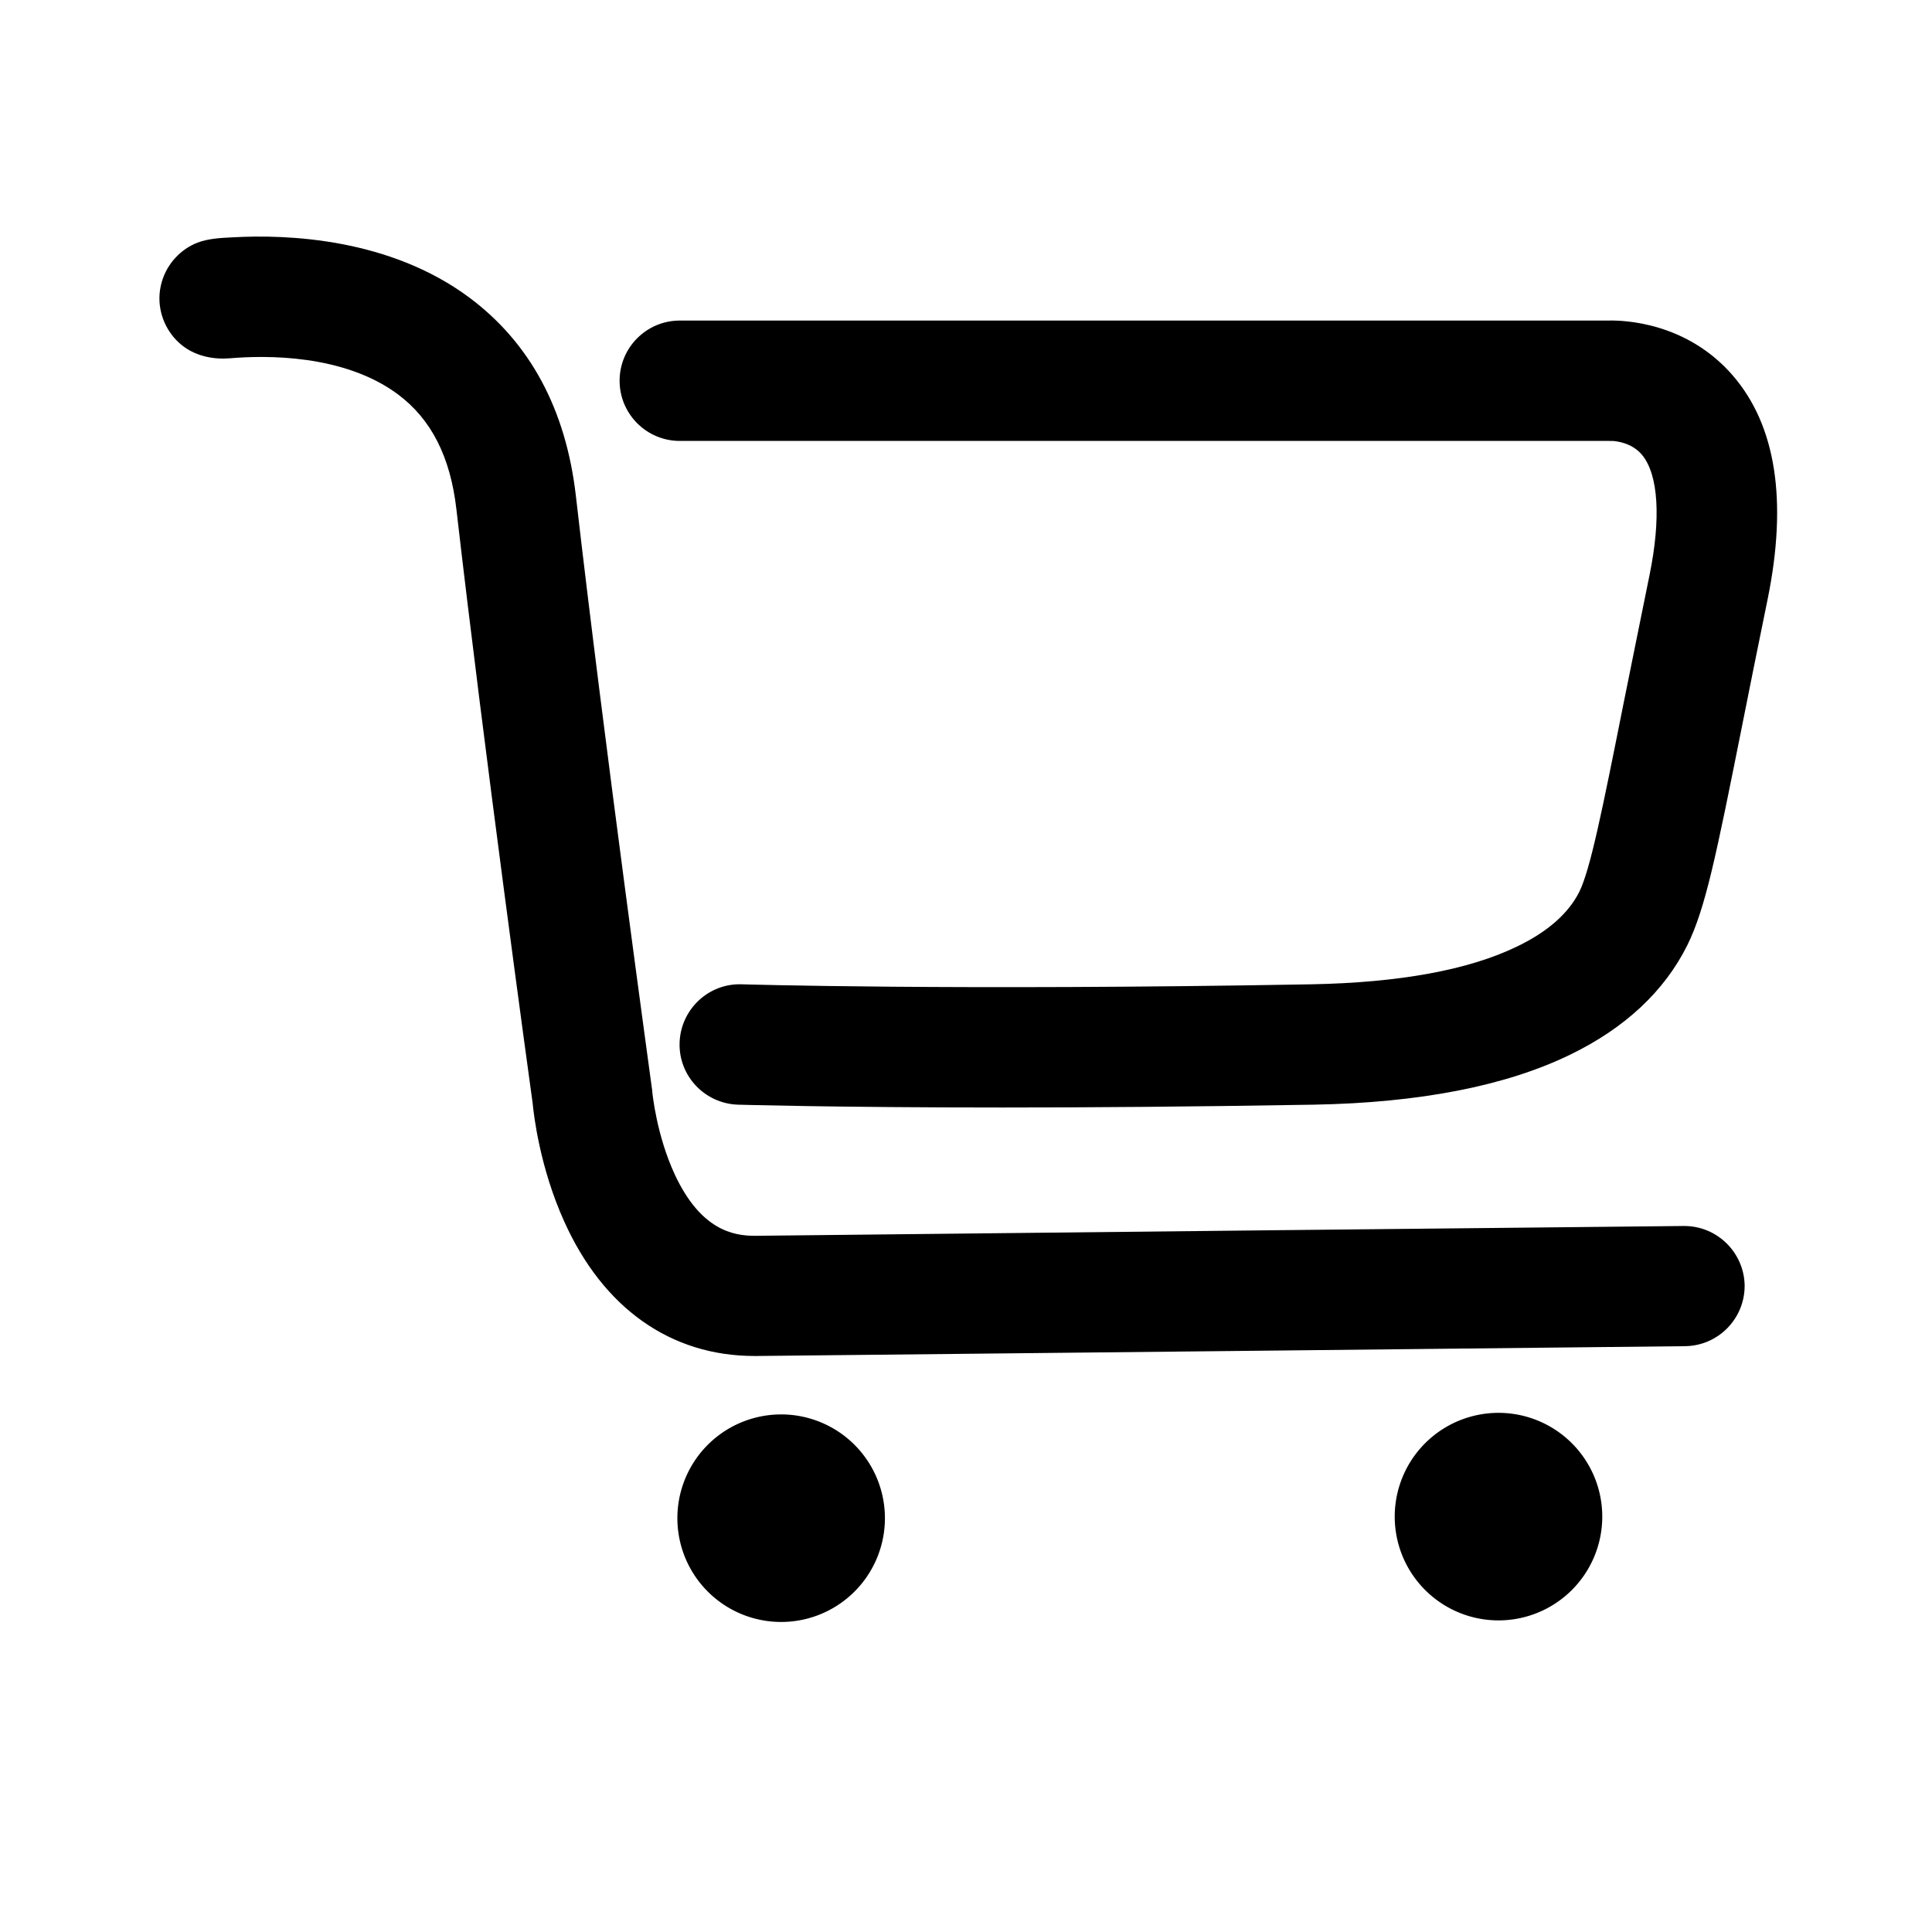 <?xml version="1.0" standalone="no"?><!DOCTYPE svg PUBLIC "-//W3C//DTD SVG 1.1//EN" "http://www.w3.org/Graphics/SVG/1.1/DTD/svg11.dtd"><svg t="1611218990263" class="icon" viewBox="0 0 1024 1024" version="1.1" xmlns="http://www.w3.org/2000/svg" p-id="1162" width="44" height="44" xmlns:xlink="http://www.w3.org/1999/xlink"><defs><style type="text/css"></style></defs><path d="M892.7 649.8h-0.3c-4.1 0-414.6 4.3-492 5.2-11.8 0.1-29.1-3.1-42.8-32.6-9.6-20.7-11.8-42.8-11.9-44 0-0.6-0.1-1.1-0.2-1.7-0.2-1.8-25.1-181.8-40.3-314.1-5.3-45.7-24.3-81-56.6-105-42.1-31.2-95.8-33.5-125.5-31.8-6.1 0.3-12.6 0.6-18.4 2.8-4.4 1.7-8.5 4.5-11.7 8-5.4 5.8-8.5 13.6-8.5 21.6 0 10 4.9 19.7 13 25.6 7 5.1 15.9 6.8 24.4 6.1 18.6-1.6 60.2-2.3 89 19.1 17.7 13.2 27.8 33.1 31 60.9 14.8 128.6 38.6 301.8 40.4 314.7 0.6 6.3 3.8 34.1 16.7 62.7 20.7 46.1 56.5 71.4 100.9 71.4h1.3c77.4-0.8 487.8-5.1 491.9-5.2 17.6-0.2 31.7-14.6 31.6-32.2-0.3-17.4-14.5-31.5-32-31.5z" p-id="1163"></path><path d="M918.4 199c-24.5-28.3-57.9-29.3-65.8-29.1H360.3c-17.6 0-31.9 14.3-31.9 31.9s14.3 31.9 31.9 31.9h492.8c1 0 0.8 0.1 1.4 0 1.9 0.1 10.4 0.8 15.9 7.5 8.6 10.5 10 33.6 3.9 63.5-5.4 26.4-9.8 48.6-13.8 68.2-11.3 56.7-17.6 87.9-23.4 99.7-5.7 11.4-16.7 21.2-32.9 29-25.7 12.5-62.4 19.2-109.1 20.1-191.2 3.4-301 0-302 0-17.6-0.6-32.3 13.3-32.9 30.9s13.3 32.3 30.9 32.9c0.7 0 50.2 1.5 140.2 1.5 45.2 0 100.5-0.4 165-1.5 56-1 101.8-9.9 135.9-26.5 29.1-14.1 50-33.7 62.1-58 9.6-19.4 15.3-47.5 28.9-115.6 3.9-19.5 8.3-41.7 13.7-67.9 10.6-52.2 4.4-92-18.5-118.5z" p-id="1164"></path><path d="M360.498 817.312a55 55 0 1 0 107.056-25.279 55 55 0 1 0-107.056 25.279Z" p-id="1165"></path><path d="M740.706 816.48a55 55 0 1 0 107.056-25.279 55 55 0 1 0-107.056 25.279Z" p-id="1166"></path></svg>